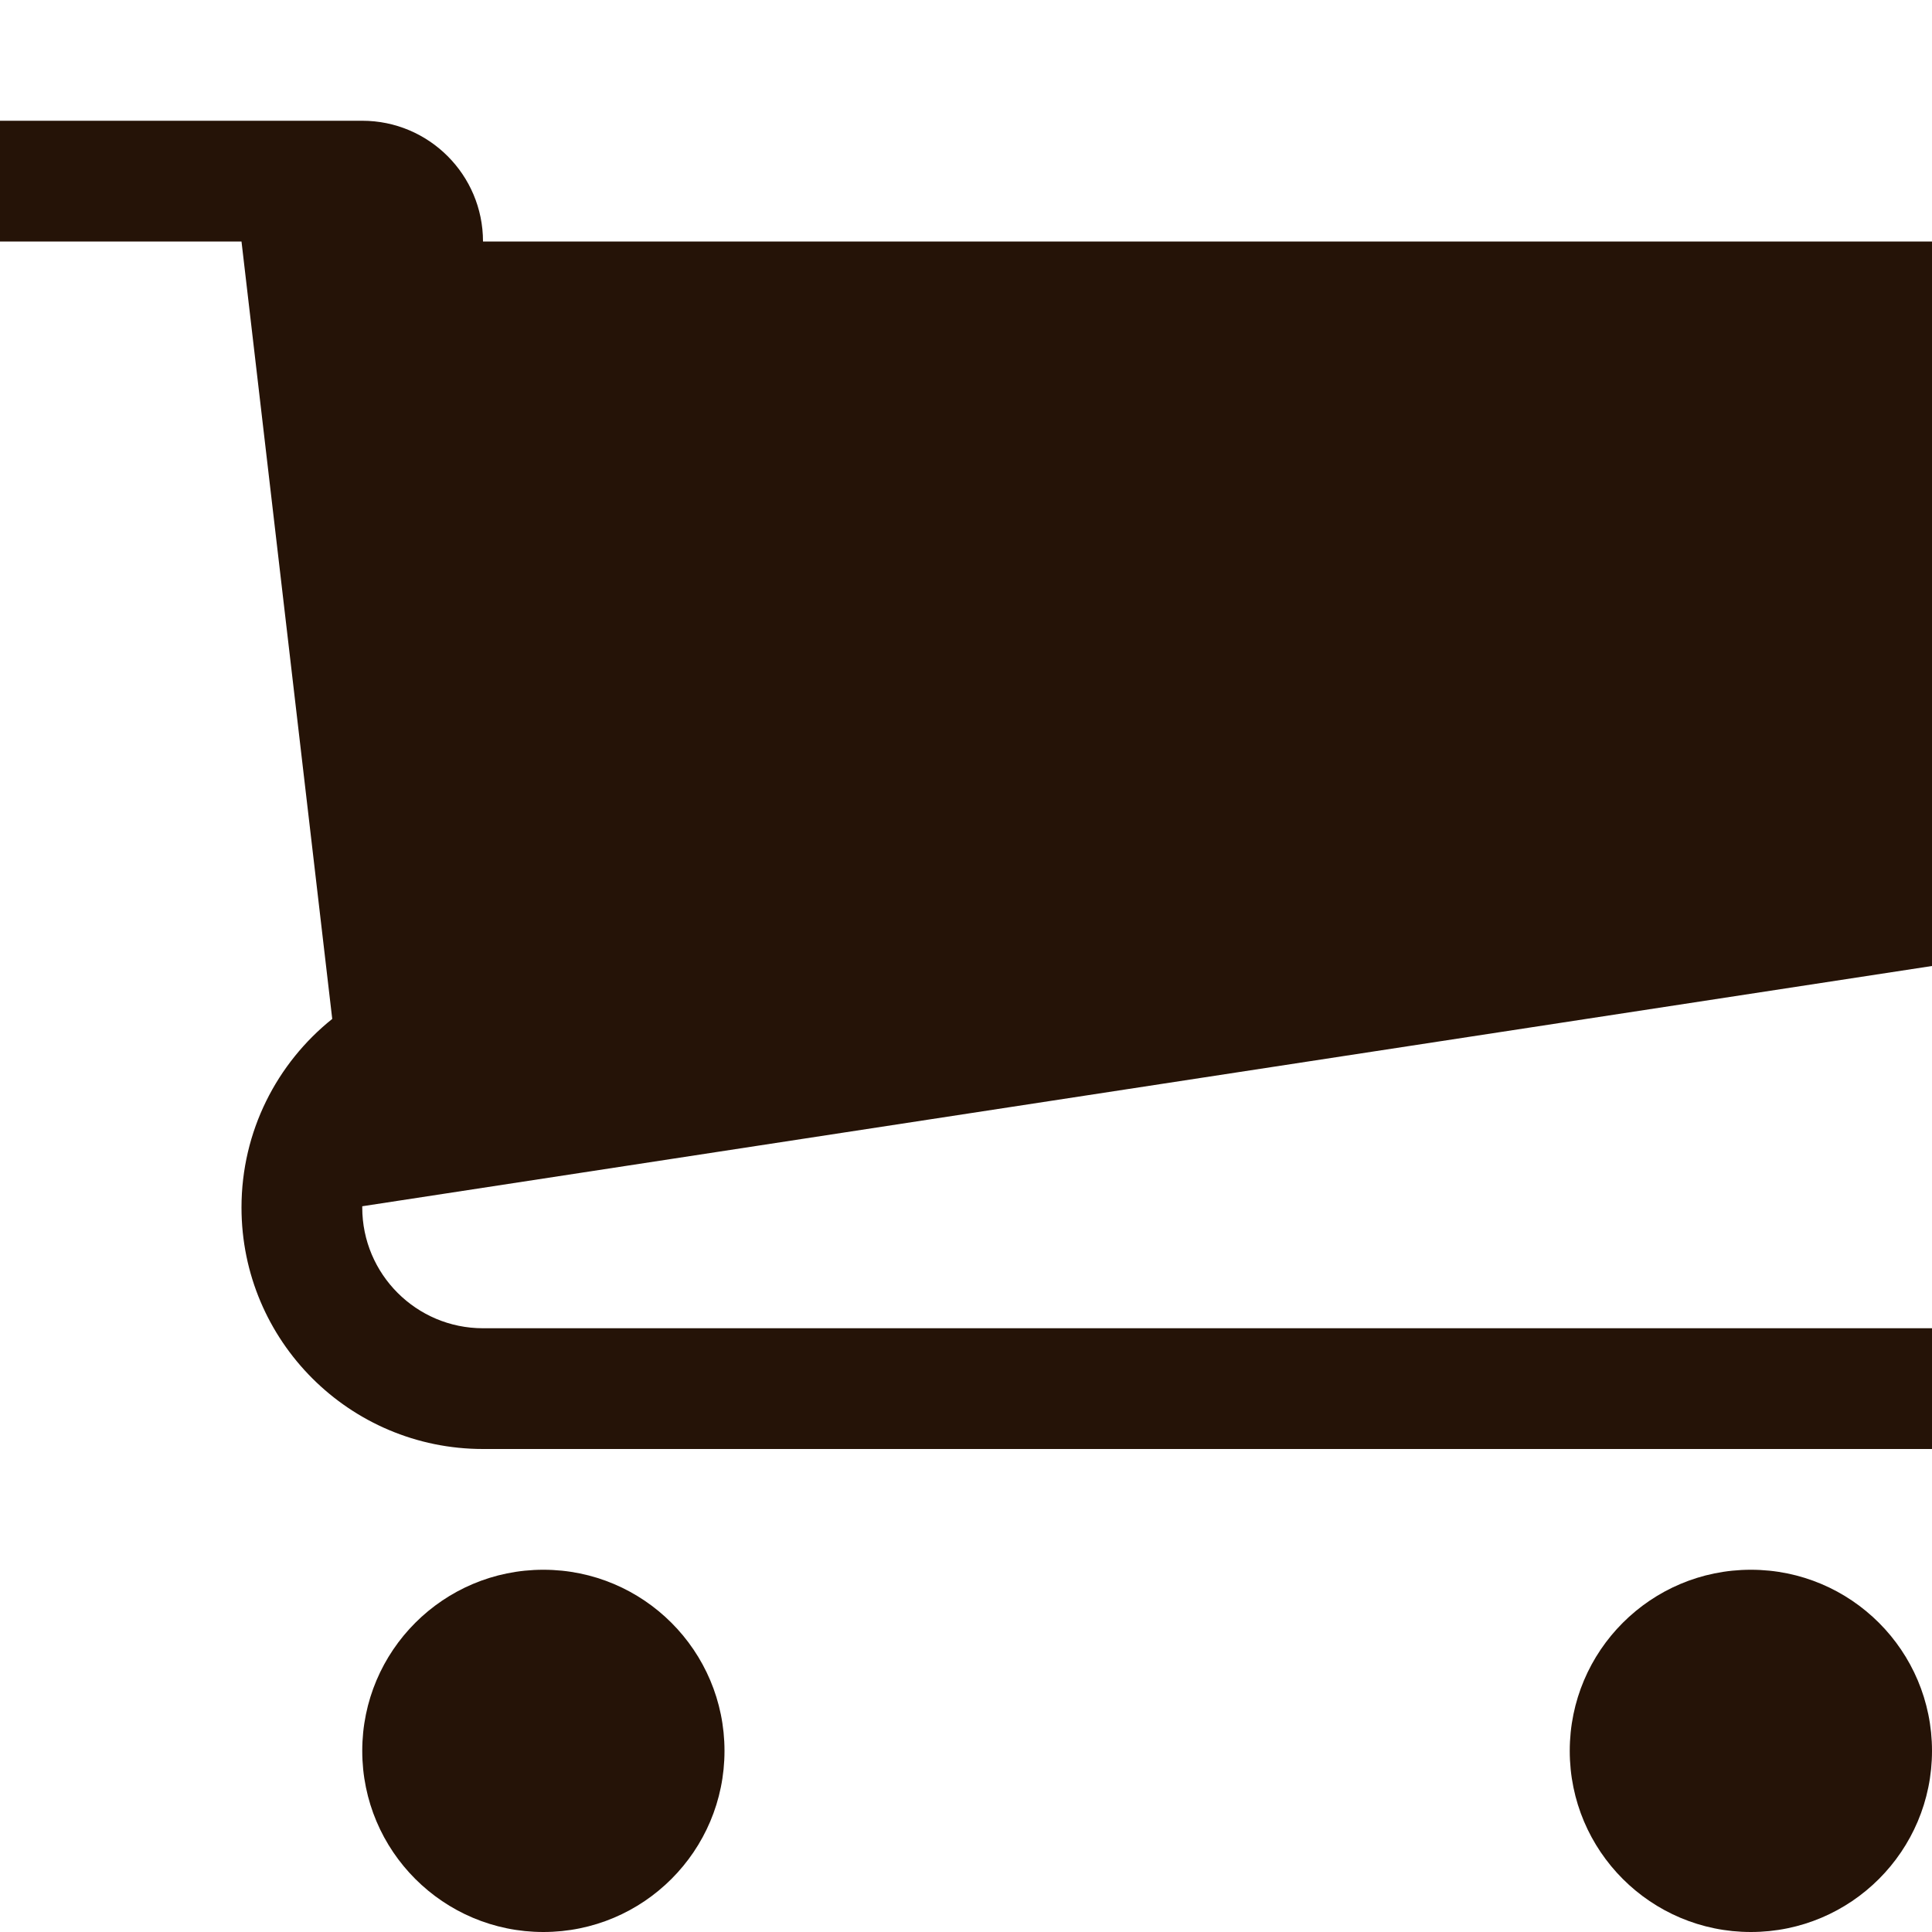 <!-- Generated by IcoMoon.io -->
<svg version="1.1" xmlns="http://www.w3.org/2000/svg" width="28" height="28" viewBox="0 0 28 28">
<title>cart</title>
<path fill="#251307" d="M10.5 25.375c0 1.45-1.175 2.625-2.625 2.625s-2.625-1.175-2.625-2.625c0-1.45 1.175-2.625 2.625-2.625s2.625 1.175 2.625 2.625z"></path>
<path fill="#251307" d="M28 25.375c0 1.45-1.175 2.625-2.625 2.625s-2.625-1.175-2.625-2.625c0-1.45 1.175-2.625 2.625-2.625s2.625 1.175 2.625 2.625z"></path>
<path fill="#251307" d="M28 14v-10.5h-21c0-0.966-0.784-1.75-1.75-1.75h-5.25v1.75h3.5l1.315 11.267c-0.801 0.641-1.315 1.627-1.315 2.733 0 1.933 1.567 3.5 3.5 3.5h21v-1.75h-21c-0.966 0-1.75-0.784-1.75-1.75 0-0.006 0-0.012 0-0.018l22.75-3.482z"></path>
</svg>
